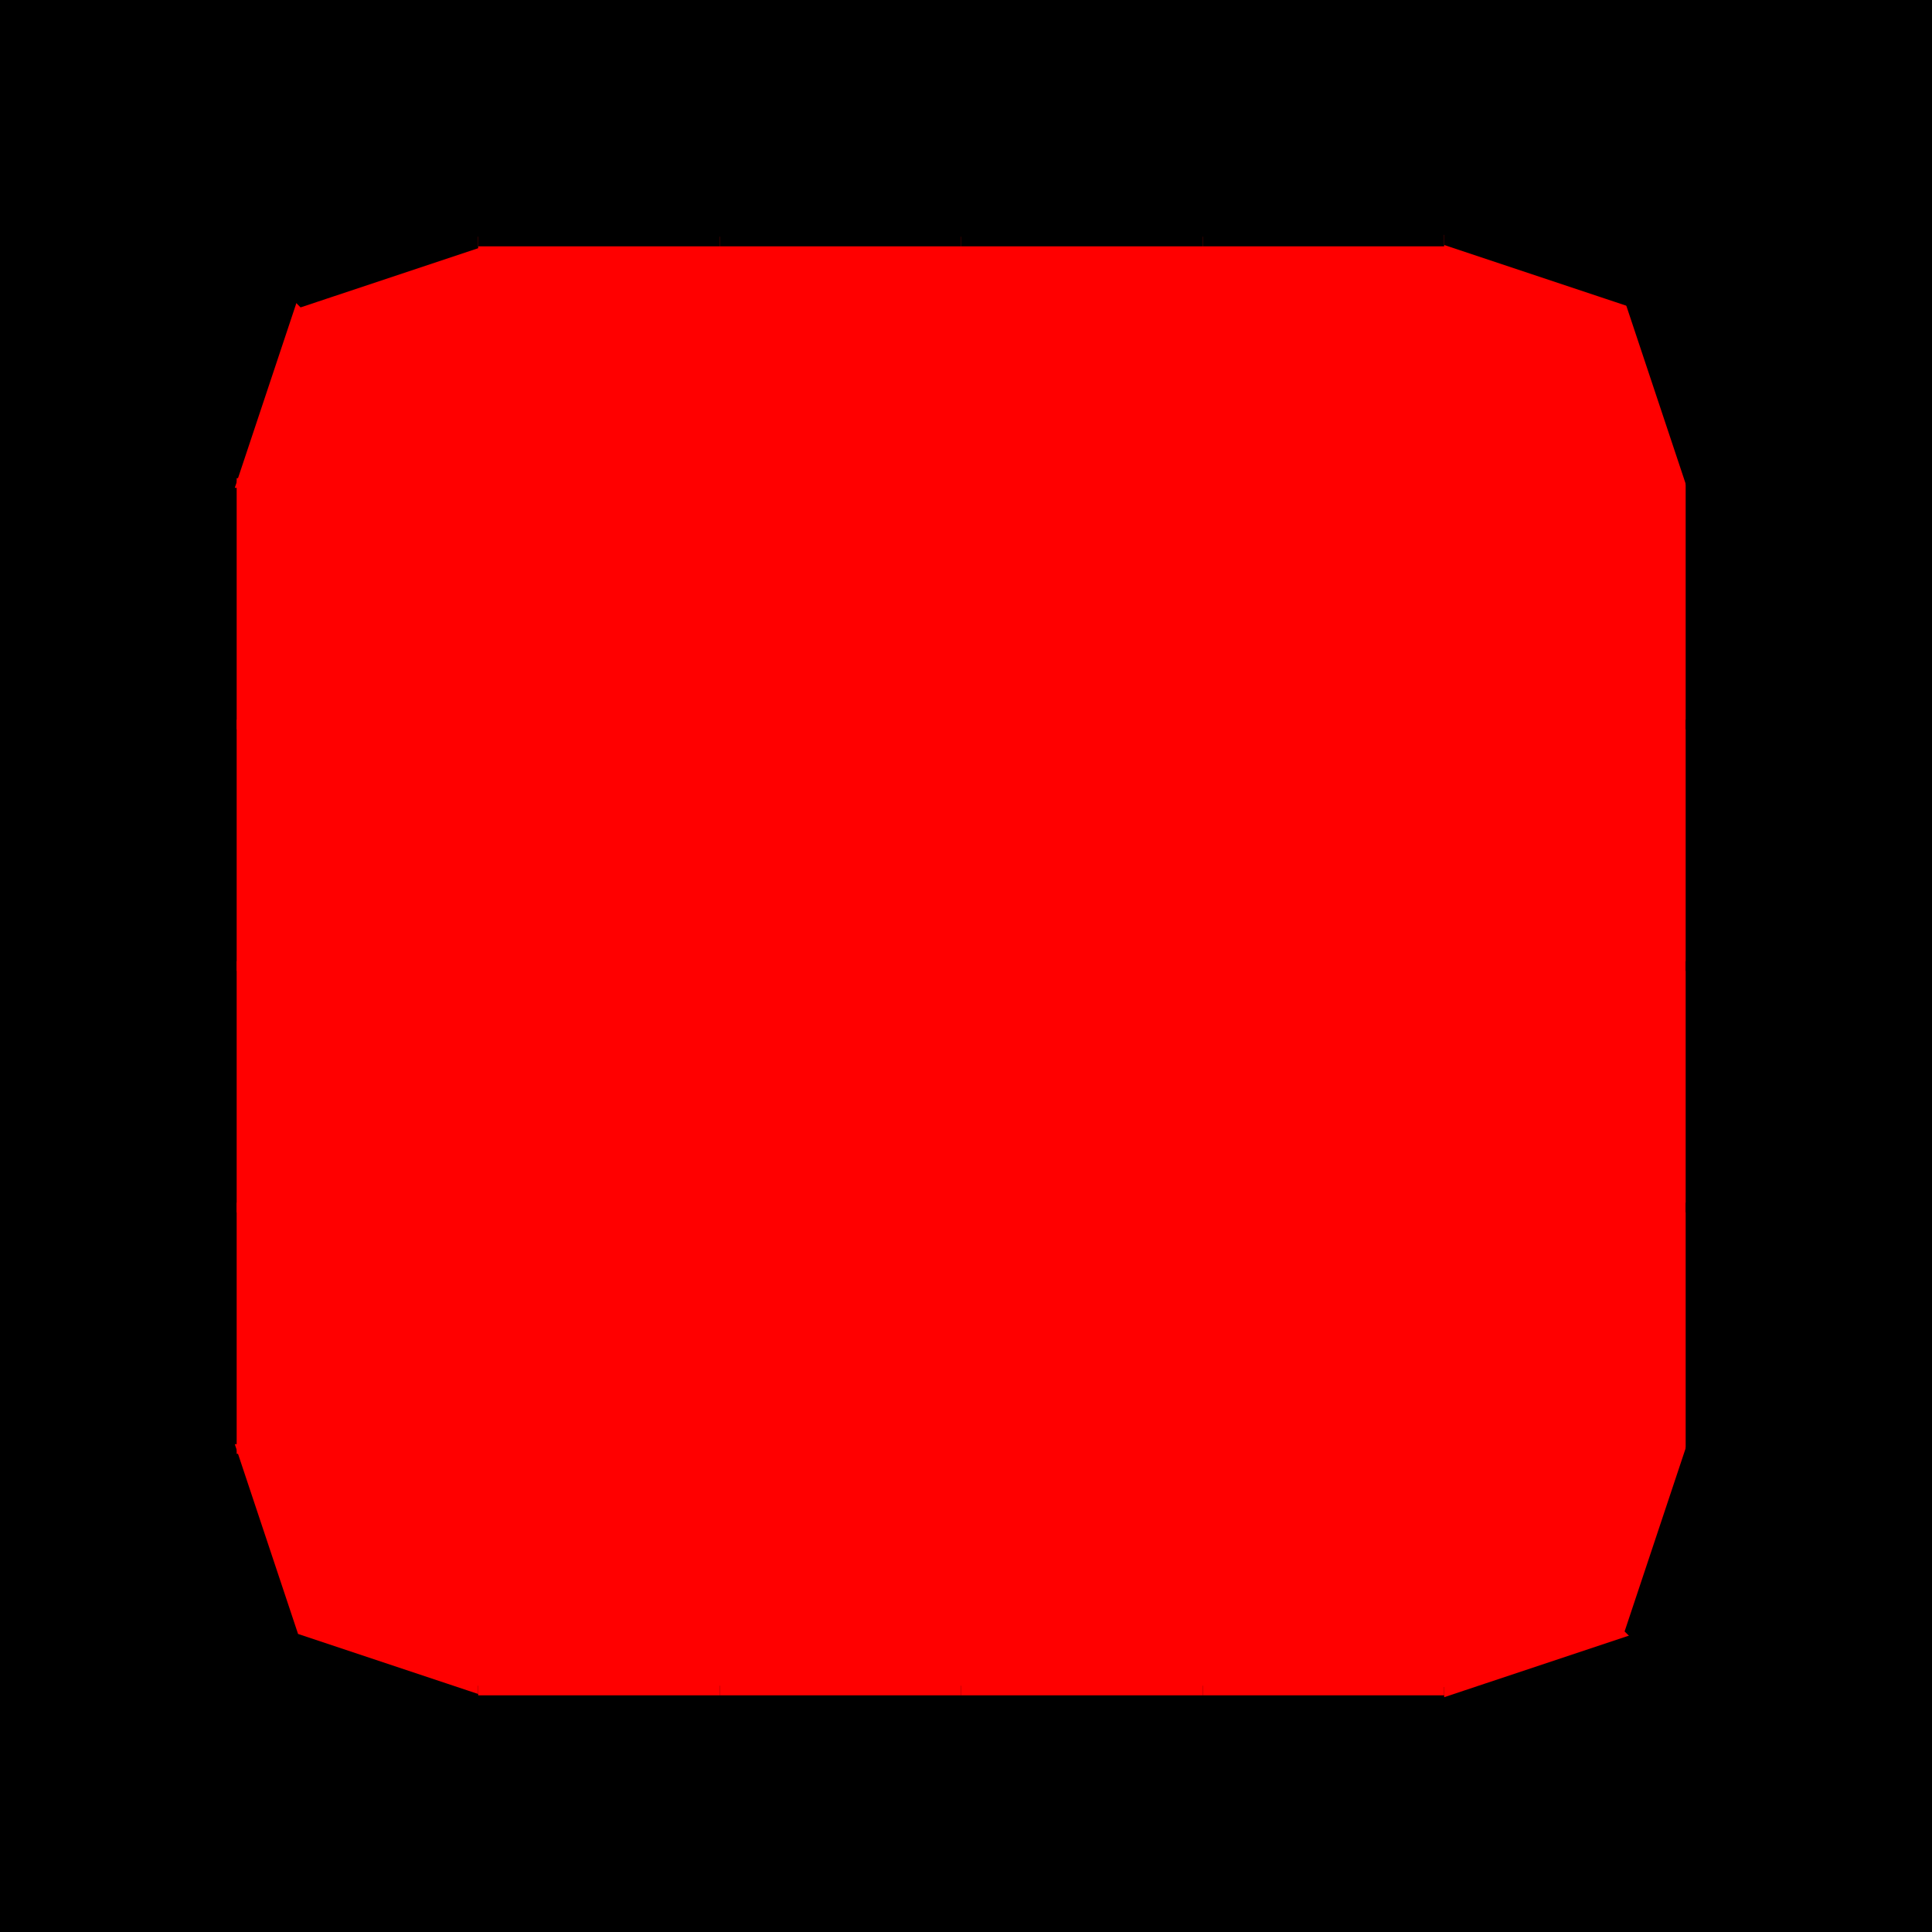 <?xml version="1.0" standalone="no" ?>
<!DOCTYPE svg PUBLIC "-//W3C//DTD SVG 1.1//EN" "http://www.w3.org/Graphics/SVG/1.1/DTD/svg11.dtd">
<svg width="100px" height="100px" xmlns="http://www.w3.org/2000/svg" version="1.1" >
	<path d="M0,100 6.25,100 12.5,100 9.375,90.625 0,87.5 0,93.75 z " fill-rule="evenodd" fill="rgb(0,0,0)" stroke-width="0.5" stroke="rgb(0,0,0)" />
	<path d="M0,87.5 9.375,90.625 15.625,84.375 12.5,75 0,75 0,81.25 z " fill-rule="evenodd" fill="rgb(0,0,0)" stroke-width="0.5" stroke="rgb(0,0,0)" />
	<path d="M0,75 12.5,75 12.5,62.5 0,62.5 0,68.75 z " fill-rule="evenodd" fill="rgb(0,0,0)" stroke-width="0.5" stroke="rgb(0,0,0)" />
	<path d="M0,62.5 12.5,62.5 12.5,50 0,50 0,56.25 z " fill-rule="evenodd" fill="rgb(0,0,0)" stroke-width="0.5" stroke="rgb(0,0,0)" />
	<path d="M0,50 12.5,50 12.5,37.5 0,37.5 0,43.75 z " fill-rule="evenodd" fill="rgb(0,0,0)" stroke-width="0.5" stroke="rgb(0,0,0)" />
	<path d="M0,37.5 12.5,37.5 12.5,25 0,25 0,31.25 z " fill-rule="evenodd" fill="rgb(0,0,0)" stroke-width="0.5" stroke="rgb(0,0,0)" />
	<path d="M0,25 12.5,25 15.625,15.625 9.375,9.375 0,12.5 0,18.75 z " fill-rule="evenodd" fill="rgb(0,0,0)" stroke-width="0.5" stroke="rgb(0,0,0)" />
	<path d="M0,12.5 9.375,9.375 12.5,0 6.25,0 0,0 0,6.25 z " fill-rule="evenodd" fill="rgb(0,0,0)" stroke-width="0.5" stroke="rgb(0,0,0)" />
	<path d="M12.5,100 18.75,100 25,100 25,87.5 15.625,84.375 9.375,90.625 z " fill-rule="evenodd" fill="rgb(0,0,0)" stroke-width="0.5" stroke="rgb(0,0,0)" />
	<path d="M15.625,84.375 25,87.5 25,75 12.5,75 z " fill-rule="evenodd" fill="rgb(255,0,0)" stroke-width="0.5" stroke="rgb(255,0,0)" />
	<path d="M12.5,75 25,75 25,62.5 12.5,62.5 z " fill-rule="evenodd" fill="rgb(255,0,0)" stroke-width="0.5" stroke="rgb(255,0,0)" />
	<path d="M12.5,62.5 25,62.5 25,50 12.5,50 z " fill-rule="evenodd" fill="rgb(255,0,0)" stroke-width="0.5" stroke="rgb(255,0,0)" />
	<path d="M12.5,50 25,50 25,37.5 12.5,37.5 z " fill-rule="evenodd" fill="rgb(255,0,0)" stroke-width="0.5" stroke="rgb(255,0,0)" />
	<path d="M12.5,37.5 25,37.5 25,25 12.5,25 z " fill-rule="evenodd" fill="rgb(255,0,0)" stroke-width="0.5" stroke="rgb(255,0,0)" />
	<path d="M12.5,25 25,25 25,12.5 15.625,15.625 z " fill-rule="evenodd" fill="rgb(255,0,0)" stroke-width="0.5" stroke="rgb(255,0,0)" />
	<path d="M9.375,9.375 15.625,15.625 25,12.5 25,0 18.75,0 12.5,0 z " fill-rule="evenodd" fill="rgb(0,0,0)" stroke-width="0.5" stroke="rgb(0,0,0)" />
	<path d="M25,100 31.25,100 37.5,100 37.5,87.5 25,87.5 z " fill-rule="evenodd" fill="rgb(0,0,0)" stroke-width="0.5" stroke="rgb(0,0,0)" />
	<path d="M25,87.5 37.5,87.5 37.5,75 25,75 z " fill-rule="evenodd" fill="rgb(255,0,0)" stroke-width="0.5" stroke="rgb(255,0,0)" />
	<path d="M25,75 37.5,75 37.5,62.5 25,62.5 z " fill-rule="evenodd" fill="rgb(255,0,0)" stroke-width="0.5" stroke="rgb(255,0,0)" />
	<path d="M25,62.5 37.5,62.5 37.5,50 25,50 z " fill-rule="evenodd" fill="rgb(255,0,0)" stroke-width="0.5" stroke="rgb(255,0,0)" />
	<path d="M25,50 37.5,50 37.5,37.5 25,37.5 z " fill-rule="evenodd" fill="rgb(255,0,0)" stroke-width="0.5" stroke="rgb(255,0,0)" />
	<path d="M25,37.5 37.5,37.5 37.5,25 25,25 z " fill-rule="evenodd" fill="rgb(255,0,0)" stroke-width="0.5" stroke="rgb(255,0,0)" />
	<path d="M25,25 37.5,25 37.5,12.5 25,12.5 z " fill-rule="evenodd" fill="rgb(255,0,0)" stroke-width="0.5" stroke="rgb(255,0,0)" />
	<path d="M25,12.5 37.5,12.5 37.5,0 31.25,0 25,0 z " fill-rule="evenodd" fill="rgb(0,0,0)" stroke-width="0.5" stroke="rgb(0,0,0)" />
	<path d="M37.5,100 43.75,100 50,100 50,87.5 37.5,87.5 z " fill-rule="evenodd" fill="rgb(0,0,0)" stroke-width="0.5" stroke="rgb(0,0,0)" />
	<path d="M37.5,87.5 50,87.5 50,75 37.5,75 z " fill-rule="evenodd" fill="rgb(255,0,0)" stroke-width="0.5" stroke="rgb(255,0,0)" />
	<path d="M37.5,75 50,75 50,62.5 37.5,62.5 z " fill-rule="evenodd" fill="rgb(255,0,0)" stroke-width="0.5" stroke="rgb(255,0,0)" />
	<path d="M37.5,62.5 50,62.5 50,50 37.5,50 z " fill-rule="evenodd" fill="rgb(255,0,0)" stroke-width="0.5" stroke="rgb(255,0,0)" />
	<path d="M37.5,50 50,50 50,37.5 37.5,37.5 z " fill-rule="evenodd" fill="rgb(255,0,0)" stroke-width="0.5" stroke="rgb(255,0,0)" />
	<path d="M37.5,37.5 50,37.5 50,25 37.5,25 z " fill-rule="evenodd" fill="rgb(255,0,0)" stroke-width="0.5" stroke="rgb(255,0,0)" />
	<path d="M37.5,25 50,25 50,12.5 37.5,12.5 z " fill-rule="evenodd" fill="rgb(255,0,0)" stroke-width="0.5" stroke="rgb(255,0,0)" />
	<path d="M37.5,12.5 50,12.5 50,0 43.75,0 37.5,0 z " fill-rule="evenodd" fill="rgb(0,0,0)" stroke-width="0.5" stroke="rgb(0,0,0)" />
	<path d="M50,100 56.25,100 62.5,100 62.5,87.5 50,87.5 z " fill-rule="evenodd" fill="rgb(0,0,0)" stroke-width="0.5" stroke="rgb(0,0,0)" />
	<path d="M50,87.5 62.5,87.5 62.5,75 50,75 z " fill-rule="evenodd" fill="rgb(255,0,0)" stroke-width="0.5" stroke="rgb(255,0,0)" />
	<path d="M50,75 62.5,75 62.5,62.5 50,62.5 z " fill-rule="evenodd" fill="rgb(255,0,0)" stroke-width="0.5" stroke="rgb(255,0,0)" />
	<path d="M50,62.5 62.5,62.5 62.5,50 50,50 z " fill-rule="evenodd" fill="rgb(255,0,0)" stroke-width="0.5" stroke="rgb(255,0,0)" />
	<path d="M50,50 62.5,50 62.5,37.5 50,37.5 z " fill-rule="evenodd" fill="rgb(255,0,0)" stroke-width="0.5" stroke="rgb(255,0,0)" />
	<path d="M50,37.5 62.5,37.5 62.5,25 50,25 z " fill-rule="evenodd" fill="rgb(255,0,0)" stroke-width="0.5" stroke="rgb(255,0,0)" />
	<path d="M50,25 62.5,25 62.5,12.5 50,12.5 z " fill-rule="evenodd" fill="rgb(255,0,0)" stroke-width="0.5" stroke="rgb(255,0,0)" />
	<path d="M50,12.5 62.5,12.5 62.5,0 56.25,0 50,0 z " fill-rule="evenodd" fill="rgb(0,0,0)" stroke-width="0.5" stroke="rgb(0,0,0)" />
	<path d="M62.5,100 68.75,100 75,100 75,87.5 62.5,87.5 z " fill-rule="evenodd" fill="rgb(0,0,0)" stroke-width="0.5" stroke="rgb(0,0,0)" />
	<path d="M62.5,87.5 75,87.5 75,75 62.5,75 z " fill-rule="evenodd" fill="rgb(255,0,0)" stroke-width="0.5" stroke="rgb(255,0,0)" />
	<path d="M62.5,75 75,75 75,62.5 62.5,62.5 z " fill-rule="evenodd" fill="rgb(255,0,0)" stroke-width="0.5" stroke="rgb(255,0,0)" />
	<path d="M62.5,62.5 75,62.5 75,50 62.5,50 z " fill-rule="evenodd" fill="rgb(255,0,0)" stroke-width="0.5" stroke="rgb(255,0,0)" />
	<path d="M62.5,50 75,50 75,37.5 62.5,37.5 z " fill-rule="evenodd" fill="rgb(255,0,0)" stroke-width="0.5" stroke="rgb(255,0,0)" />
	<path d="M62.5,37.5 75,37.5 75,25 62.5,25 z " fill-rule="evenodd" fill="rgb(255,0,0)" stroke-width="0.5" stroke="rgb(255,0,0)" />
	<path d="M62.5,25 75,25 75,12.5 62.5,12.5 z " fill-rule="evenodd" fill="rgb(255,0,0)" stroke-width="0.5" stroke="rgb(255,0,0)" />
	<path d="M62.5,12.5 75,12.5 75,0 68.75,0 62.5,0 z " fill-rule="evenodd" fill="rgb(0,0,0)" stroke-width="0.5" stroke="rgb(0,0,0)" />
	<path d="M75,100 81.25,100 87.5,100 90.625,90.625 84.375,84.375 75,87.5 z " fill-rule="evenodd" fill="rgb(0,0,0)" stroke-width="0.5" stroke="rgb(0,0,0)" />
	<path d="M75,87.5 84.375,84.375 87.5,75 75,75 z " fill-rule="evenodd" fill="rgb(255,0,0)" stroke-width="0.5" stroke="rgb(255,0,0)" />
	<path d="M75,75 87.5,75 87.5,62.5 75,62.5 z " fill-rule="evenodd" fill="rgb(255,0,0)" stroke-width="0.5" stroke="rgb(255,0,0)" />
	<path d="M75,62.5 87.5,62.5 87.5,50 75,50 z " fill-rule="evenodd" fill="rgb(255,0,0)" stroke-width="0.5" stroke="rgb(255,0,0)" />
	<path d="M75,50 87.5,50 87.5,37.5 75,37.5 z " fill-rule="evenodd" fill="rgb(255,0,0)" stroke-width="0.5" stroke="rgb(255,0,0)" />
	<path d="M75,37.5 87.5,37.5 87.5,25 75,25 z " fill-rule="evenodd" fill="rgb(255,0,0)" stroke-width="0.5" stroke="rgb(255,0,0)" />
	<path d="M75,25 87.5,25 84.375,15.625 75,12.5 z " fill-rule="evenodd" fill="rgb(255,0,0)" stroke-width="0.5" stroke="rgb(255,0,0)" />
	<path d="M75,12.5 84.375,15.625 90.625,9.375 87.5,0 81.25,0 75,0 z " fill-rule="evenodd" fill="rgb(0,0,0)" stroke-width="0.5" stroke="rgb(0,0,0)" />
	<path d="M87.5,100 93.75,100 100,100 100,93.75 100,87.5 90.625,90.625 z " fill-rule="evenodd" fill="rgb(0,0,0)" stroke-width="0.5" stroke="rgb(0,0,0)" />
	<path d="M84.375,84.375 90.625,90.625 100,87.5 100,81.25 100,75 87.5,75 z " fill-rule="evenodd" fill="rgb(0,0,0)" stroke-width="0.5" stroke="rgb(0,0,0)" />
	<path d="M87.5,75 100,75 100,68.75 100,62.5 87.5,62.5 z " fill-rule="evenodd" fill="rgb(0,0,0)" stroke-width="0.5" stroke="rgb(0,0,0)" />
	<path d="M87.5,62.5 100,62.5 100,56.25 100,50 87.5,50 z " fill-rule="evenodd" fill="rgb(0,0,0)" stroke-width="0.5" stroke="rgb(0,0,0)" />
	<path d="M87.5,50 100,50 100,43.75 100,37.5 87.5,37.5 z " fill-rule="evenodd" fill="rgb(0,0,0)" stroke-width="0.5" stroke="rgb(0,0,0)" />
	<path d="M87.5,37.5 100,37.5 100,31.25 100,25 87.5,25 z " fill-rule="evenodd" fill="rgb(0,0,0)" stroke-width="0.5" stroke="rgb(0,0,0)" />
	<path d="M87.5,25 100,25 100,18.75 100,12.5 90.625,9.375 84.375,15.625 z " fill-rule="evenodd" fill="rgb(0,0,0)" stroke-width="0.5" stroke="rgb(0,0,0)" />
	<path d="M90.625,9.375 100,12.5 100,6.25 100,0 93.75,0 87.5,0 z " fill-rule="evenodd" fill="rgb(0,0,0)" stroke-width="0.5" stroke="rgb(0,0,0)" />
</svg>
